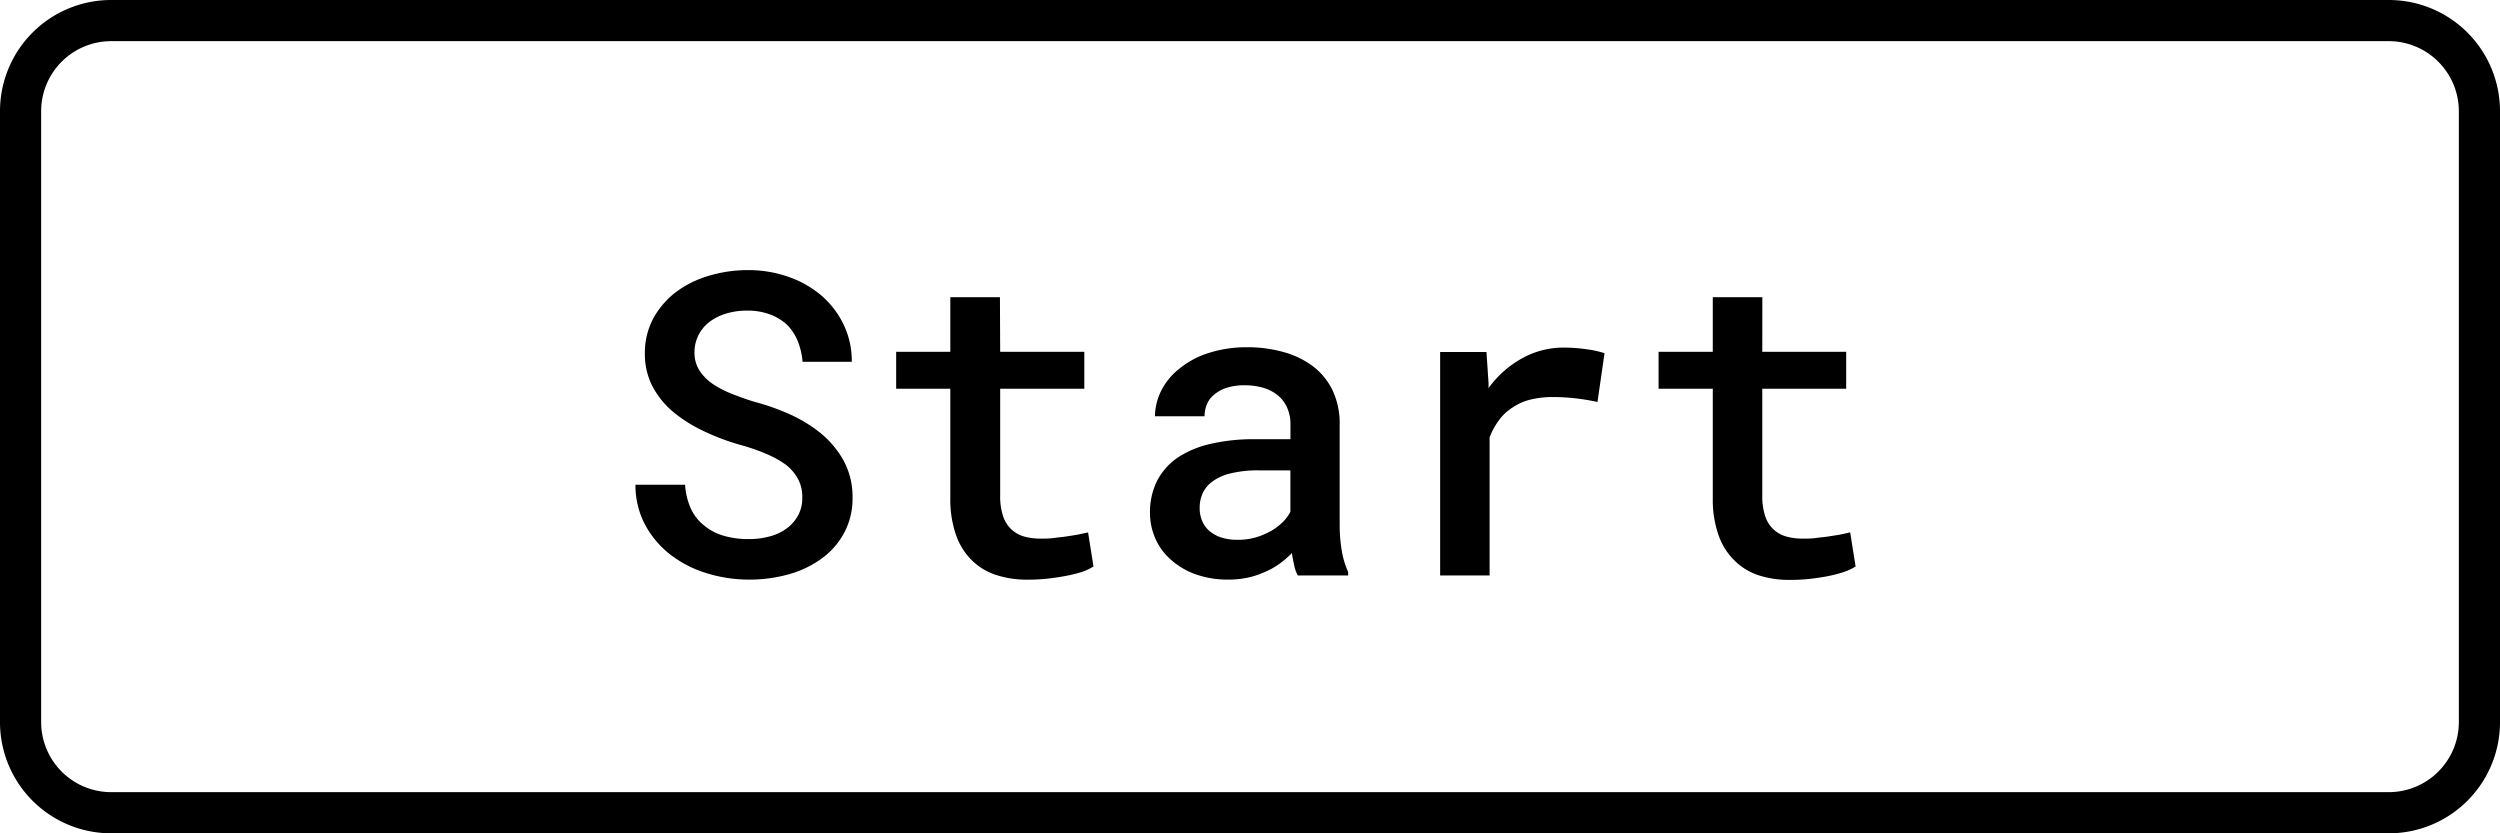 <svg id="start_knapp" class="btn_r" data-name="Layer 1" title="Tillbaka knapp" desc="knapp som låter dig gå tillbaks till föregående format" xmlns="http://www.w3.org/2000/svg" viewBox="0 0 425.2 141.73"><path d="M406.29,7A11.93,11.93,0,0,1,418.2,18.91V122.82a11.93,11.93,0,0,1-11.91,11.91H18.91A11.92,11.92,0,0,1,7,122.82V18.91A11.92,11.92,0,0,1,18.91,7H406.29m0-7H18.91A18.91,18.91,0,0,0,0,18.91V122.82a18.91,18.91,0,0,0,18.91,18.91H406.29a18.91,18.91,0,0,0,18.91-18.91V18.91A18.91,18.91,0,0,0,406.29,0Z"/><path d="M135.76,81.52a8,8,0,0,0-2.07-2.46,17.58,17.58,0,0,0-3.32-1.85,34.17,34.17,0,0,0-4.27-1.49,38.82,38.82,0,0,1-6.67-2.52,24,24,0,0,1-5.18-3.35,14.39,14.39,0,0,1-3.36-4.31,11.88,11.88,0,0,1-1.21-5.43,12.35,12.35,0,0,1,1.4-5.89,14.09,14.09,0,0,1,3.8-4.48,17.46,17.46,0,0,1,5.57-2.8,23.09,23.09,0,0,1,6.7-1,20.58,20.58,0,0,1,6.94,1.14,17.51,17.51,0,0,1,5.61,3.18,15.26,15.26,0,0,1,3.78,4.94,14.28,14.28,0,0,1,1.39,6.34H136.5a12.25,12.25,0,0,0-.82-3.53,8.53,8.53,0,0,0-1.81-2.76,8.72,8.72,0,0,0-2.9-1.77,10.85,10.85,0,0,0-3.92-.65,11.94,11.94,0,0,0-3.57.51,9,9,0,0,0-2.83,1.42,6.46,6.46,0,0,0-2.53,5.27,5.56,5.56,0,0,0,.91,3.08,8.23,8.23,0,0,0,2.36,2.3,17.44,17.44,0,0,0,3.46,1.72c1.3.5,2.66,1,4.09,1.38a39.73,39.73,0,0,1,5.29,1.91A24.34,24.34,0,0,1,139,73.22a16.23,16.23,0,0,1,4.34,4.87A12.8,12.8,0,0,1,145,84.61a12.27,12.27,0,0,1-1.42,6A12.9,12.9,0,0,1,139.74,95a17.38,17.38,0,0,1-5.63,2.69,24.78,24.78,0,0,1-6.75.89,24.22,24.22,0,0,1-7.42-1.17,19.1,19.1,0,0,1-6.36-3.43,16,16,0,0,1-4-5,14.33,14.33,0,0,1-1.5-6.54h8.44a11.59,11.59,0,0,0,1,4.1,7.82,7.82,0,0,0,2.27,2.86,9.22,9.22,0,0,0,3.32,1.73,15.08,15.08,0,0,0,4.2.56,13.47,13.47,0,0,0,3.61-.46,8.55,8.55,0,0,0,2.9-1.37,6.78,6.78,0,0,0,1.91-2.18,6.07,6.07,0,0,0,.72-3A6.47,6.47,0,0,0,135.76,81.52Z"/><path d="M170.11,59.83h14.31v6.29H170.11V84.3a10.58,10.58,0,0,0,.51,3.53,5.23,5.23,0,0,0,3.6,3.43,10.58,10.58,0,0,0,2.78.35c.73,0,1.48,0,2.25-.11s1.53-.16,2.25-.28,1.37-.2,2-.33l1.56-.34.92,5.8a9.57,9.57,0,0,1-2.2,1A25.28,25.28,0,0,1,181,98c-1,.18-2,.33-3.08.44s-2.12.15-3.18.15a16.82,16.82,0,0,1-5.29-.79,10.39,10.39,0,0,1-4.13-2.48,11.15,11.15,0,0,1-2.69-4.25,18.1,18.1,0,0,1-1-6.26V66.12h-9.21V59.83h9.21V50.55h8.44Z"/><path d="M220.12,96.16c-.15-.67-.29-1.36-.4-2.09a16.21,16.21,0,0,1-2,1.74,12.43,12.43,0,0,1-2.48,1.42,14.4,14.4,0,0,1-2.95,1,16,16,0,0,1-3.41.35,16.27,16.27,0,0,1-5.4-.86,12.52,12.52,0,0,1-4.16-2.38,10.14,10.14,0,0,1-2.73-3.56,10.72,10.72,0,0,1-1-4.52,11.9,11.9,0,0,1,1.24-5.54,10.76,10.76,0,0,1,3.64-4A17,17,0,0,1,206,75.47a32.24,32.24,0,0,1,7.36-.77h6.12V72.13a6.76,6.76,0,0,0-.51-2.67,5.82,5.82,0,0,0-1.46-2.07A7.06,7.06,0,0,0,215,66a11,11,0,0,0-3.35-.47,9.72,9.72,0,0,0-3,.42,6.12,6.12,0,0,0-2.13,1.16,4,4,0,0,0-1.24,1.63,5.3,5.3,0,0,0-.41,2.06h-8.44a10.17,10.17,0,0,1,1.09-4.39,11.16,11.16,0,0,1,3.1-3.73,14.77,14.77,0,0,1,4.87-2.62,21,21,0,0,1,6.62-1,22.68,22.68,0,0,1,6.24.83,14.82,14.82,0,0,1,5,2.44,11.27,11.27,0,0,1,3.31,4.1,13.1,13.1,0,0,1,1.19,5.71V89.11a27.07,27.07,0,0,0,.37,4.63,14.58,14.58,0,0,0,1.07,3.53v.6h-8.57A6.44,6.44,0,0,1,220.12,96.16Zm-6.54-4.76a12.37,12.37,0,0,0,2.59-1.09,9.8,9.8,0,0,0,2-1.51,6.88,6.88,0,0,0,1.3-1.76V80h-5.41a19.46,19.46,0,0,0-4.75.51,8.34,8.34,0,0,0-3.2,1.46,5,5,0,0,0-1.56,1.93,6,6,0,0,0-.51,2.53,5.54,5.54,0,0,0,.42,2.16,4.57,4.57,0,0,0,1.23,1.71,5.93,5.93,0,0,0,2,1.11,9.13,9.13,0,0,0,2.82.4A10.8,10.8,0,0,0,213.58,91.4Z"/><path d="M269.9,59.41a16.76,16.76,0,0,1,3,.66l-1.2,8.3a37.79,37.79,0,0,0-3.81-.63,33.8,33.8,0,0,0-3.75-.21,15.7,15.7,0,0,0-3.79.42,9.2,9.2,0,0,0-3,1.3A8.44,8.44,0,0,0,255,71.39a12.46,12.46,0,0,0-1.65,3V97.87h-8.41v-38h7.88l.35,5.27,0,.88a17.31,17.31,0,0,1,5.57-5A14.4,14.4,0,0,1,266,59.12,26.7,26.7,0,0,1,269.9,59.41Z"/><path d="M299.73,59.83H314v6.29H299.73V84.3a10.58,10.58,0,0,0,.51,3.53,5.22,5.22,0,0,0,3.61,3.43,10.5,10.5,0,0,0,2.77.35c.73,0,1.48,0,2.25-.11s1.53-.16,2.25-.28,1.37-.2,2-.33l1.56-.34.92,5.8a9.57,9.57,0,0,1-2.2,1,24.18,24.18,0,0,1-2.76.69c-1,.18-2,.33-3.08.44s-2.12.15-3.18.15a16.82,16.82,0,0,1-5.29-.79A10.39,10.39,0,0,1,295,95.33a11.15,11.15,0,0,1-2.69-4.25,18.11,18.11,0,0,1-1-6.26V66.12h-9.22V59.83h9.22V50.55h8.43Z"/></svg>